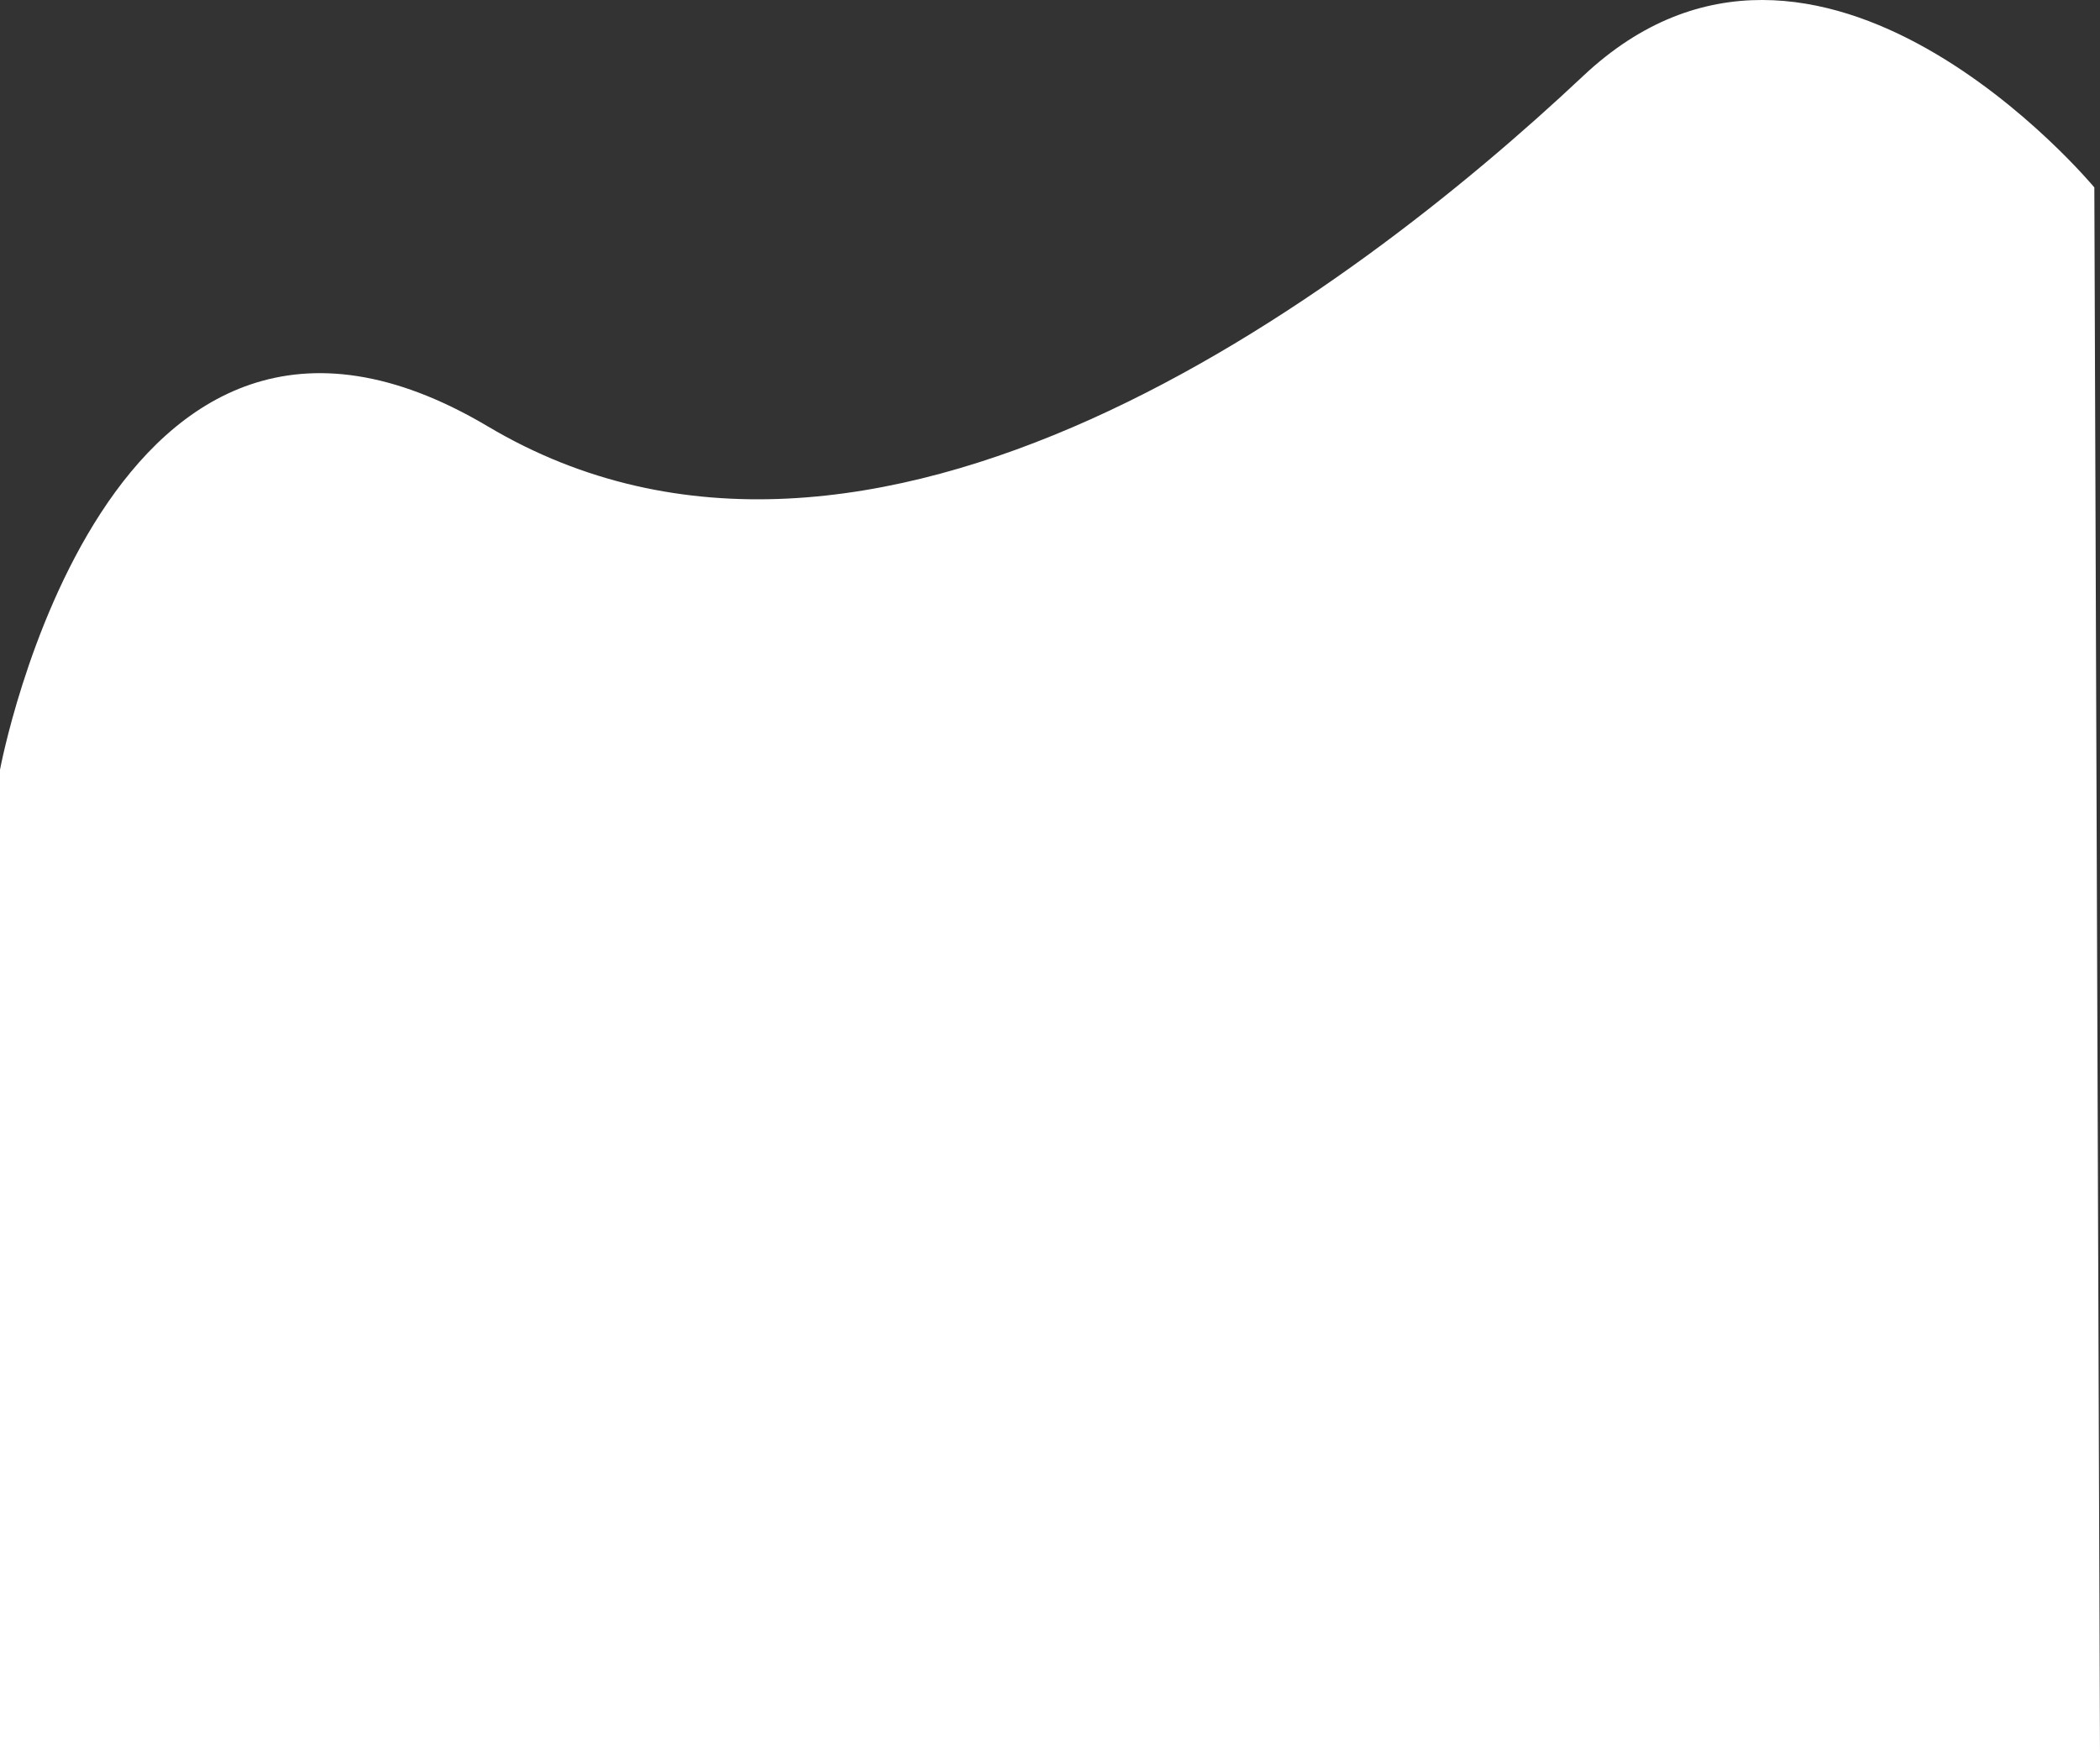 <svg xmlns="http://www.w3.org/2000/svg" width="571.662" height="477.291" viewBox="0 0 571.662 477.291">
  <rect x="0" y="0" width="571.662" height="477.291" fill="#333333" stroke="none"/>
  <path id="Path_1" data-name="Path 1" d="M375,692.814s28.865-155.221,132.865-93.436S742,564.112,806,503.911,945.12,534.284,945.12,534.284l1.542,426.266H375Z" transform="translate(-375 -483.26)" fill="#fff"/>
</svg>
